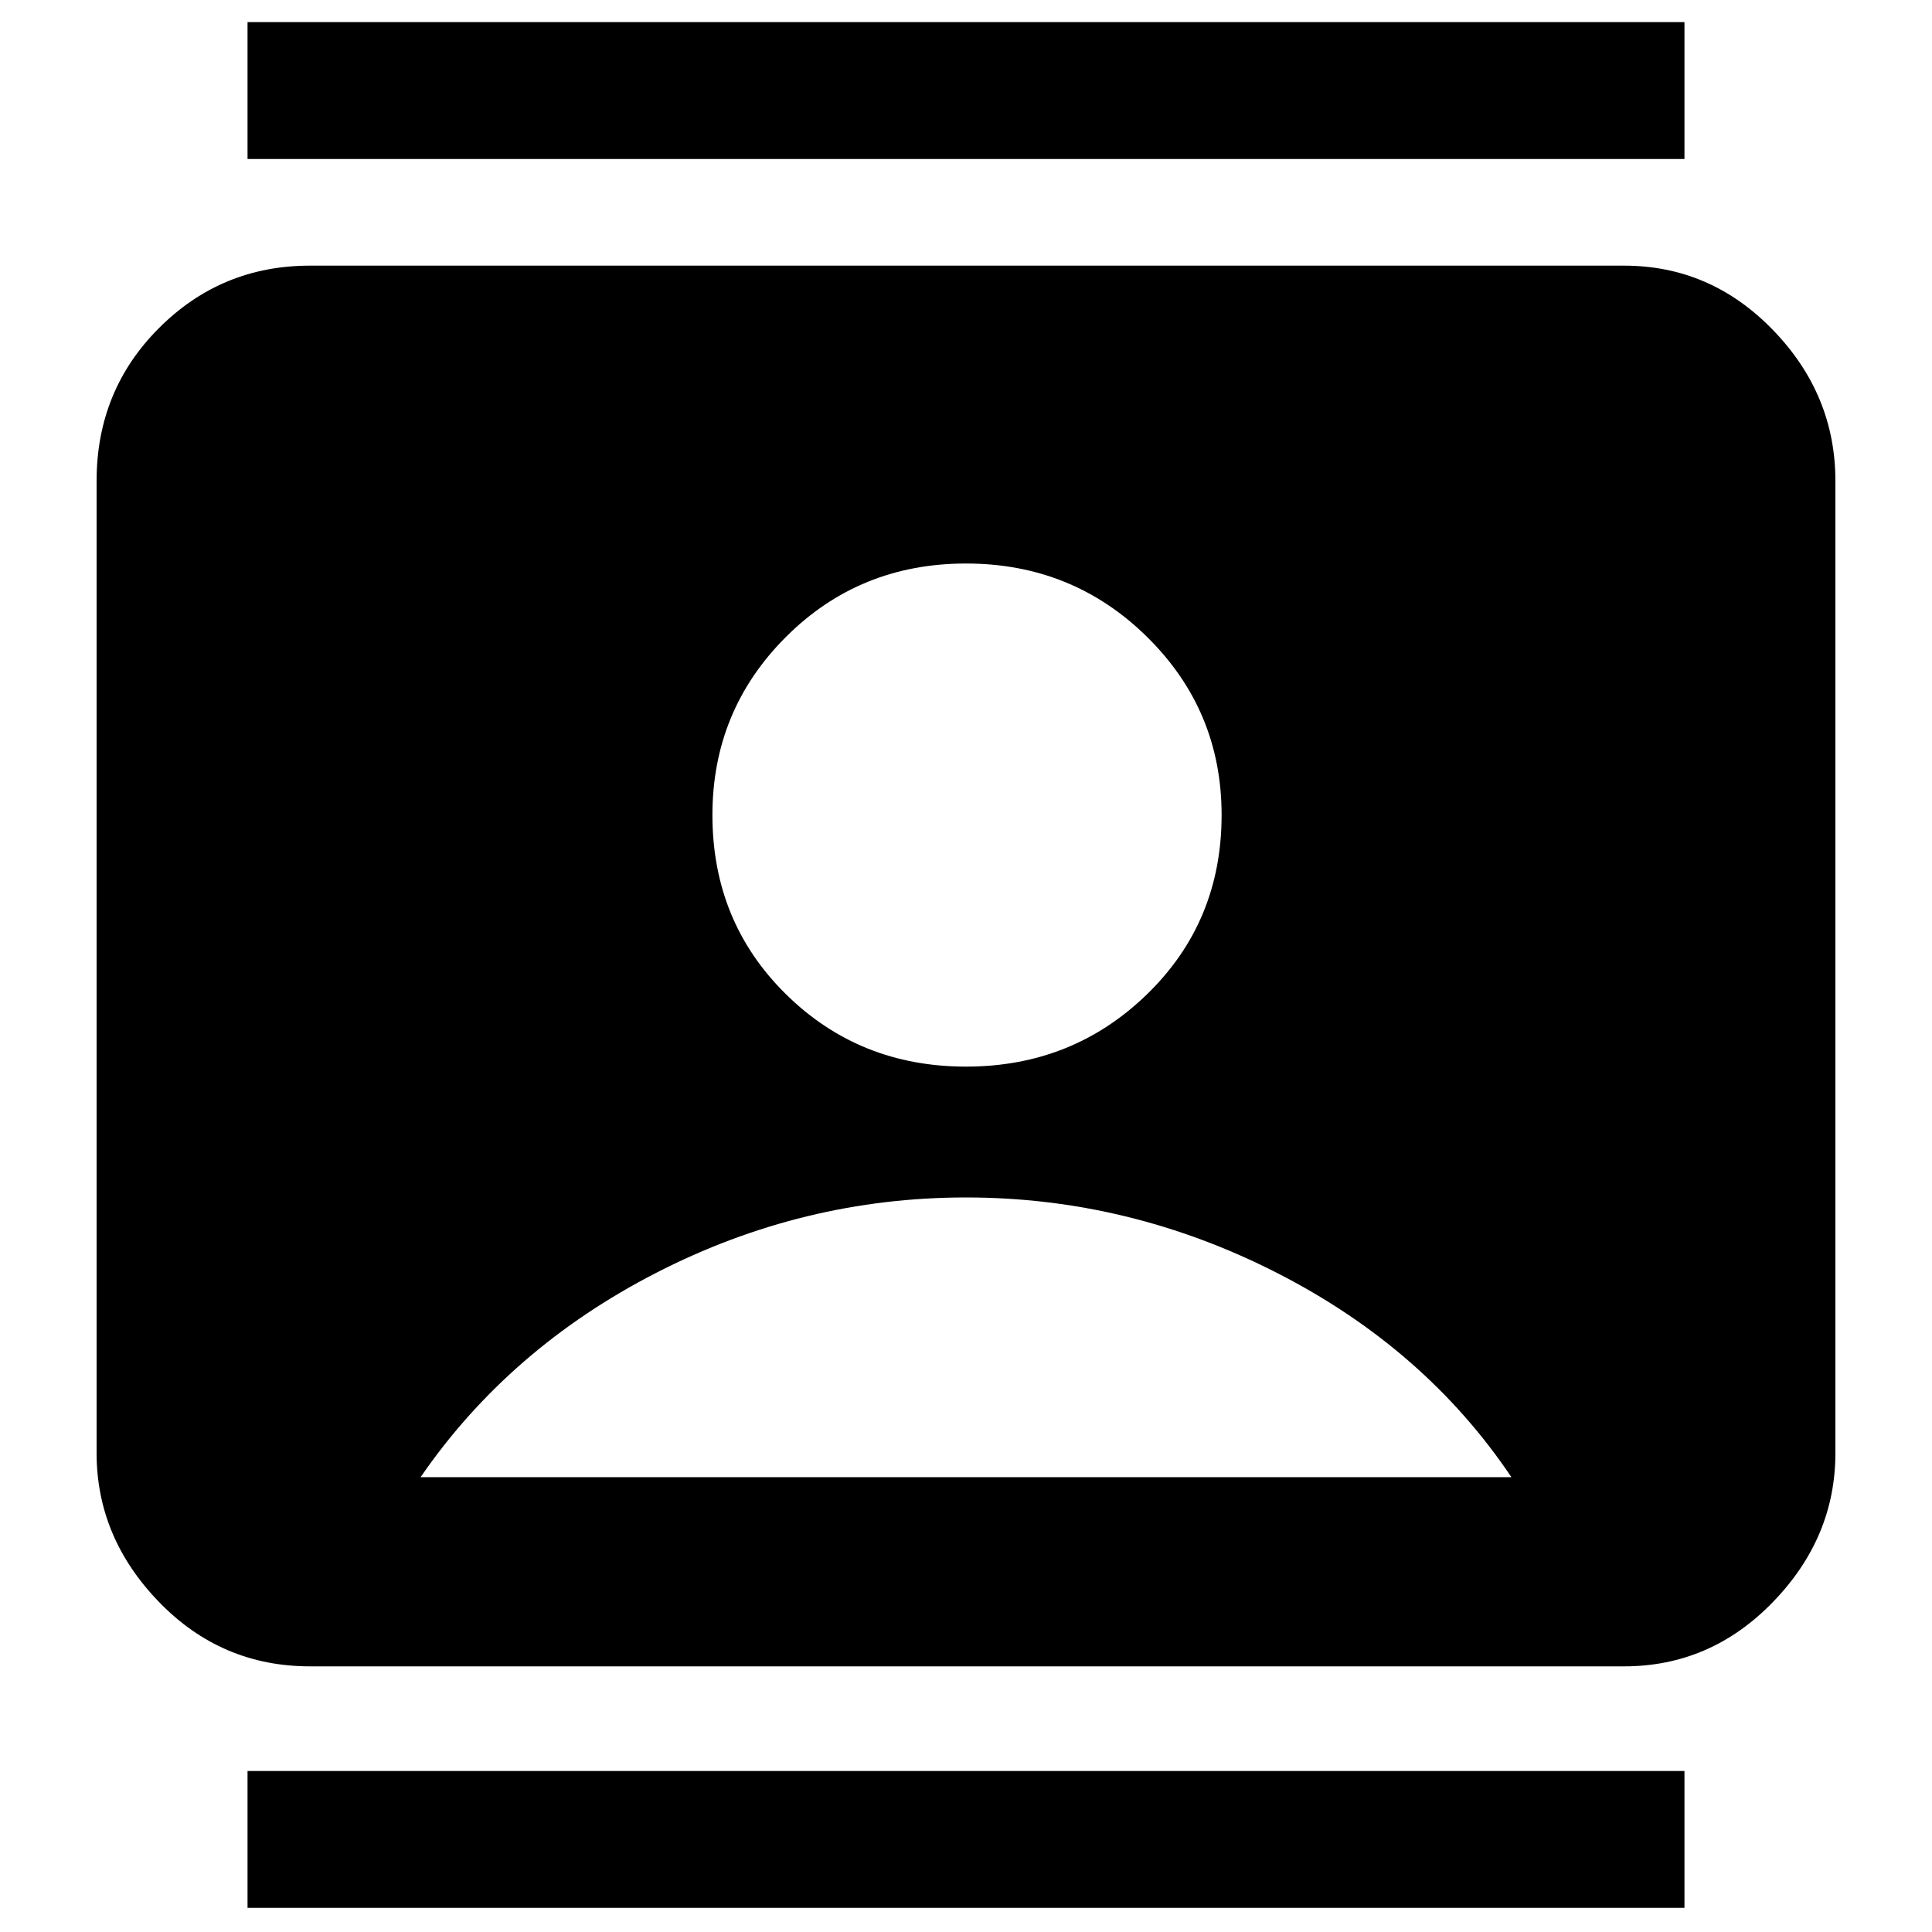 <svg xmlns="http://www.w3.org/2000/svg" height="40" width="40"><path d="M5.125 39.5V36.667H34.875V39.5ZM5.125 3.292V0.458H34.875V3.292ZM20 22.083Q22.208 22.083 23.75 20.583Q25.292 19.083 25.292 16.875Q25.292 14.708 23.75 13.188Q22.208 11.667 20 11.667Q17.792 11.667 16.271 13.188Q14.75 14.708 14.75 16.875Q14.75 19.083 16.271 20.583Q17.792 22.083 20 22.083ZM6.417 34.5Q4.583 34.5 3.292 33.167Q2 31.833 2 30.083V9.958Q2 8.083 3.292 6.792Q4.583 5.5 6.417 5.5H33.625Q35.417 5.5 36.708 6.833Q38 8.167 38 9.958V30.083Q38 31.833 36.708 33.167Q35.417 34.5 33.625 34.5ZM8.708 30.583H31.292Q29.5 27.917 26.438 26.354Q23.375 24.792 20 24.792Q16.625 24.792 13.583 26.354Q10.542 27.917 8.708 30.583Z"/></svg>